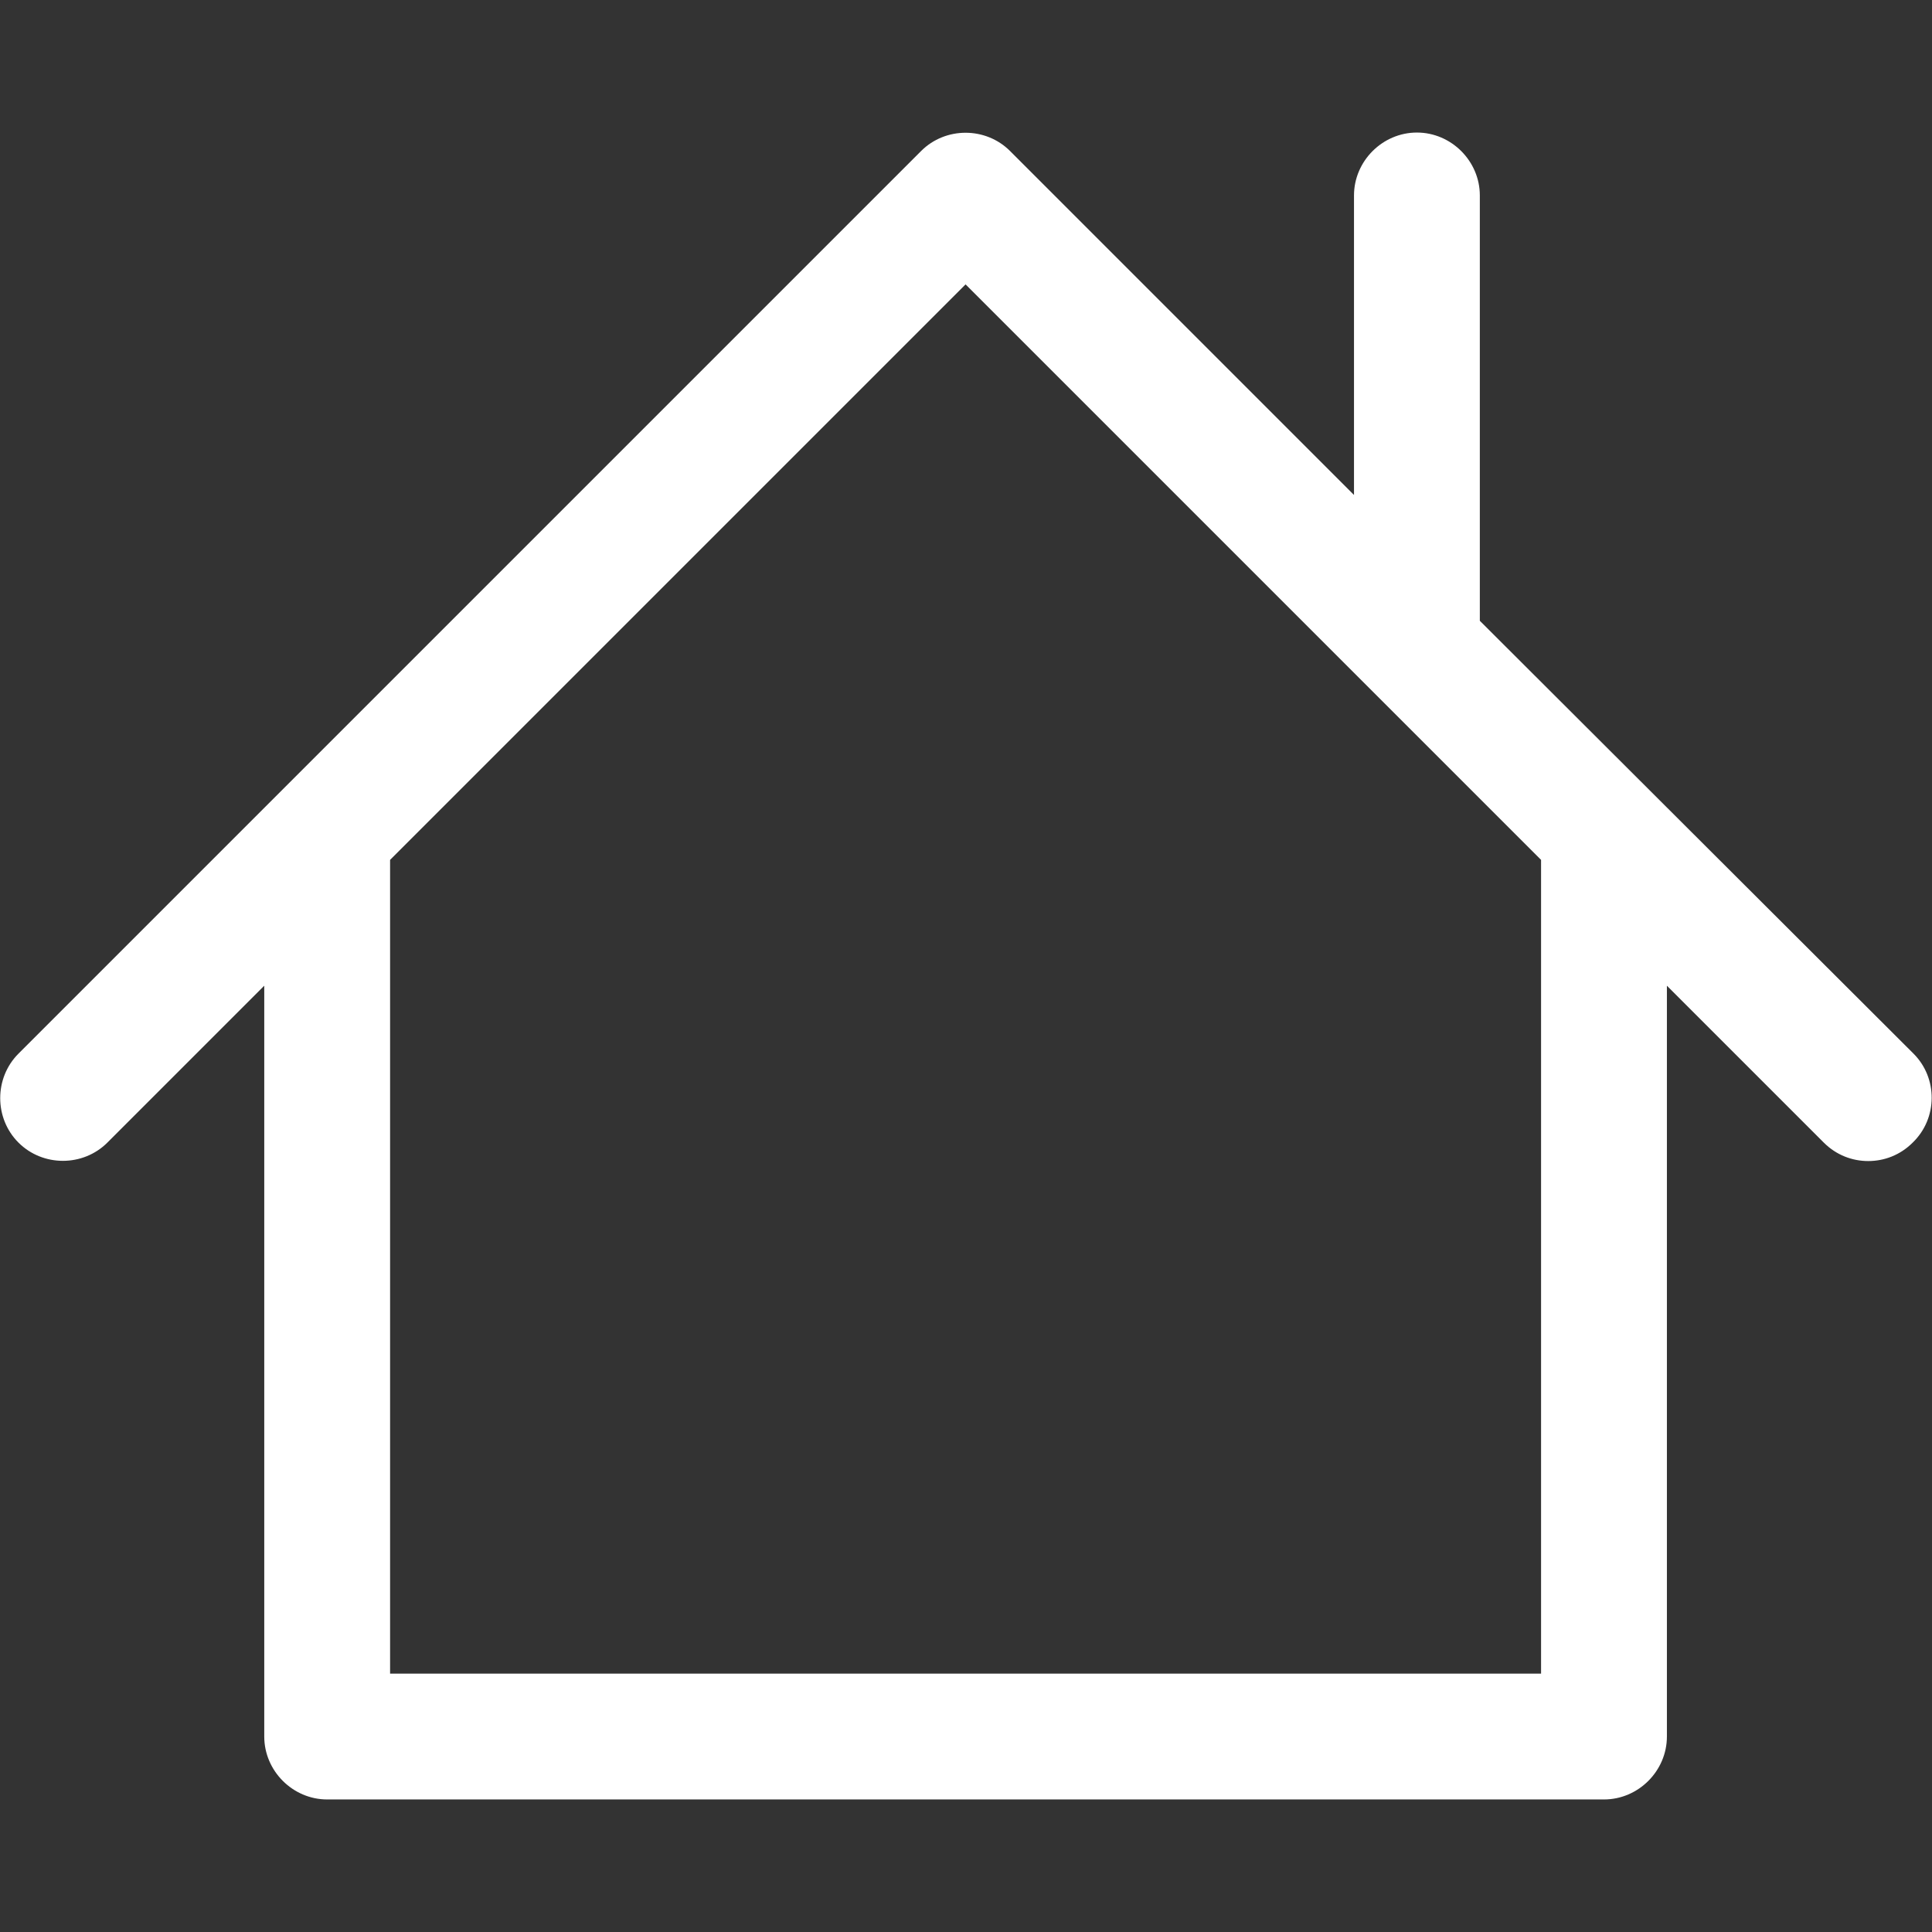 <?xml version="1.0" encoding="utf-8"?>
<!-- Generator: Adobe Illustrator 23.0.1, SVG Export Plug-In . SVG Version: 6.00 Build 0)  -->
<svg version="1.1" id="Capa_1" xmlns="http://www.w3.org/2000/svg" xmlns:xlink="http://www.w3.org/1999/xlink" x="0px" y="0px"
	 viewBox="0 0 230.3 230.3" style="enable-background:new 0 0 230.3 230.3;" xml:space="preserve">
<rect x="0" y="0" width="230.3" height="230.3" fill="#333333" stroke="none"/>
<style type="text/css">
	.st0{fill:#FFFFFF;}
</style>
<path class="st0" d="M228.1,125.6L176.4,74V23.3c0-4.1-3.4-7.5-7.5-7.5s-7.5,3.4-7.5,7.5V59l-41-41c-2.9-2.9-7.7-2.9-10.6,0
	L2.2,125.6c-2.9,2.9-2.9,7.7,0,10.6c2.9,2.9,7.7,2.9,10.6,0l18.7-18.7V207c0,4.1,3.4,7.5,7.5,7.5h152.2c4.1,0,7.5-3.4,7.5-7.5v-89.5
	l18.7,18.7c1.5,1.5,3.4,2.2,5.3,2.2c1.9,0,3.8-0.7,5.3-2.2C231,133.3,231,128.5,228.1,125.6z M183.7,199.5H46.5v-97l68.6-68.6
	l68.6,68.6L183.7,199.5L183.7,199.5z"/>
</svg>
